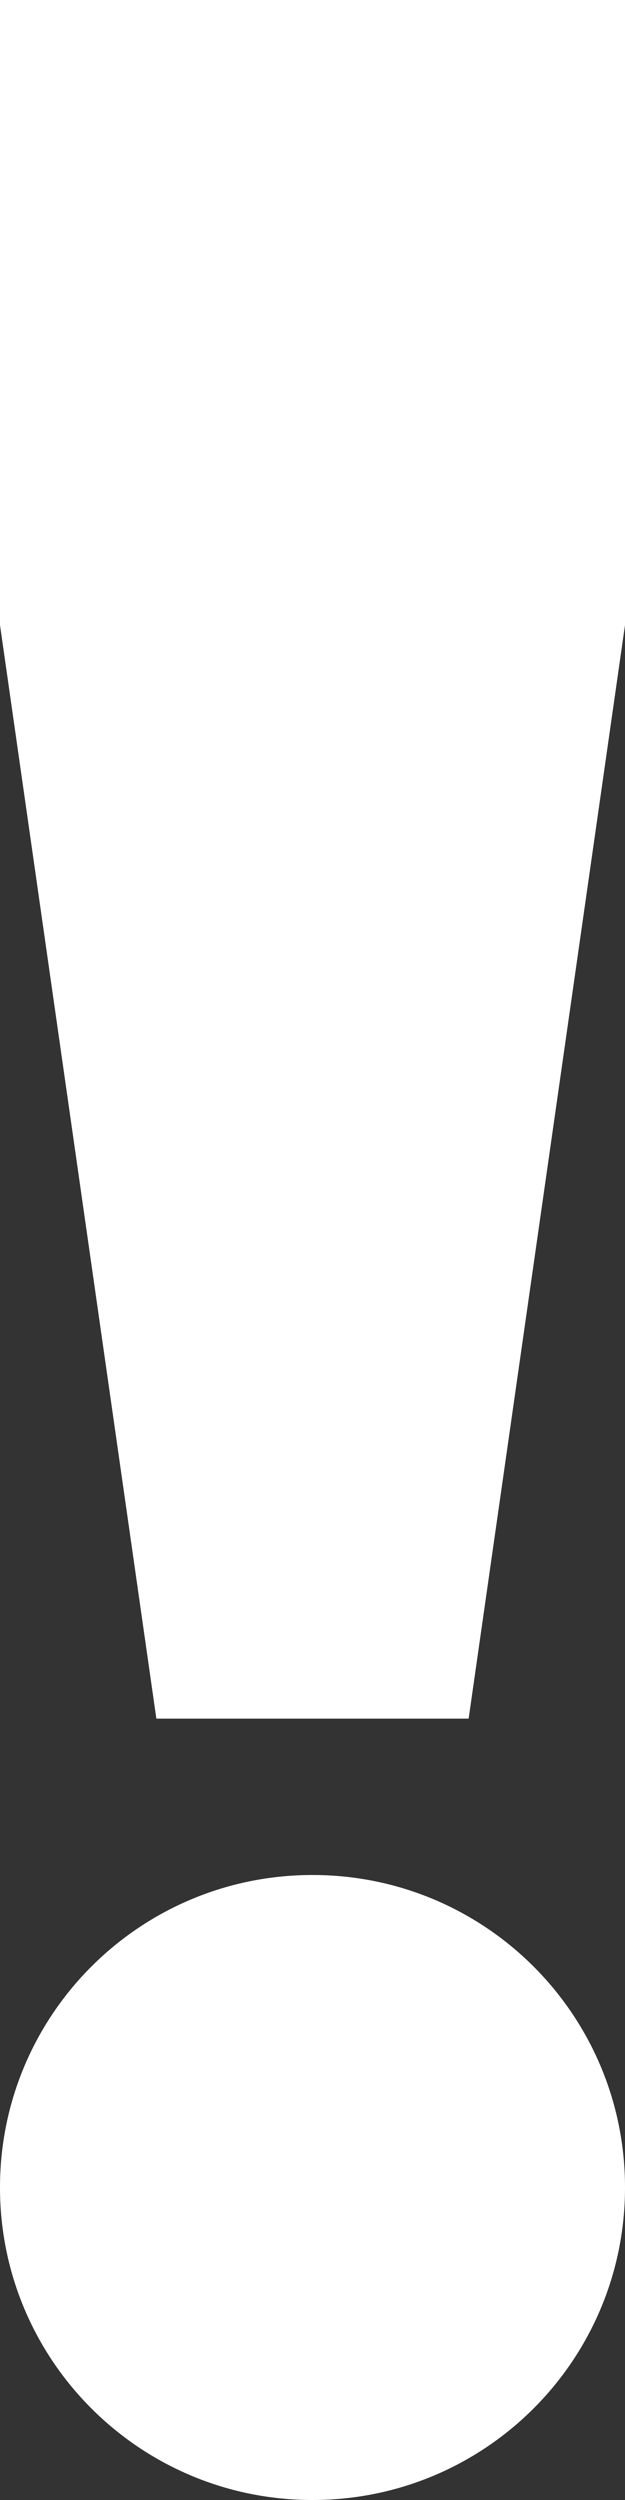 <?xml version="1.0" encoding="iso-8859-1"?>
<!-- Generator: Adobe Illustrator 19.1.0, SVG Export Plug-In . SVG Version: 6.00 Build 0)  -->
<svg version="1.1" id="&#x421;&#x43B;&#x43E;&#x439;_1"
	 xmlns="http://www.w3.org/2000/svg" xmlns:xlink="http://www.w3.org/1999/xlink" x="0px" y="0px" viewBox="0 0 2.75 11"
	 style="enable-background:new 0 0 2.75 11;" xml:space="preserve">
<rect x="0" y="0" width="2.75" height="11" fill="#333333" stroke="none"/>
<path style="fill:#FFFFFF;" d="M0,0h2.75v2.75L2.062,7.562H0.688L0,2.75V0z"/>
<path style="fill:#FFFFFF;" d="M2.75,9.625C2.75,10.385,2.135,11,1.375,11S0,10.385,0,9.625S0.615,8.25,1.375,8.25
	S2.75,8.865,2.75,9.625z"/>
</svg>
